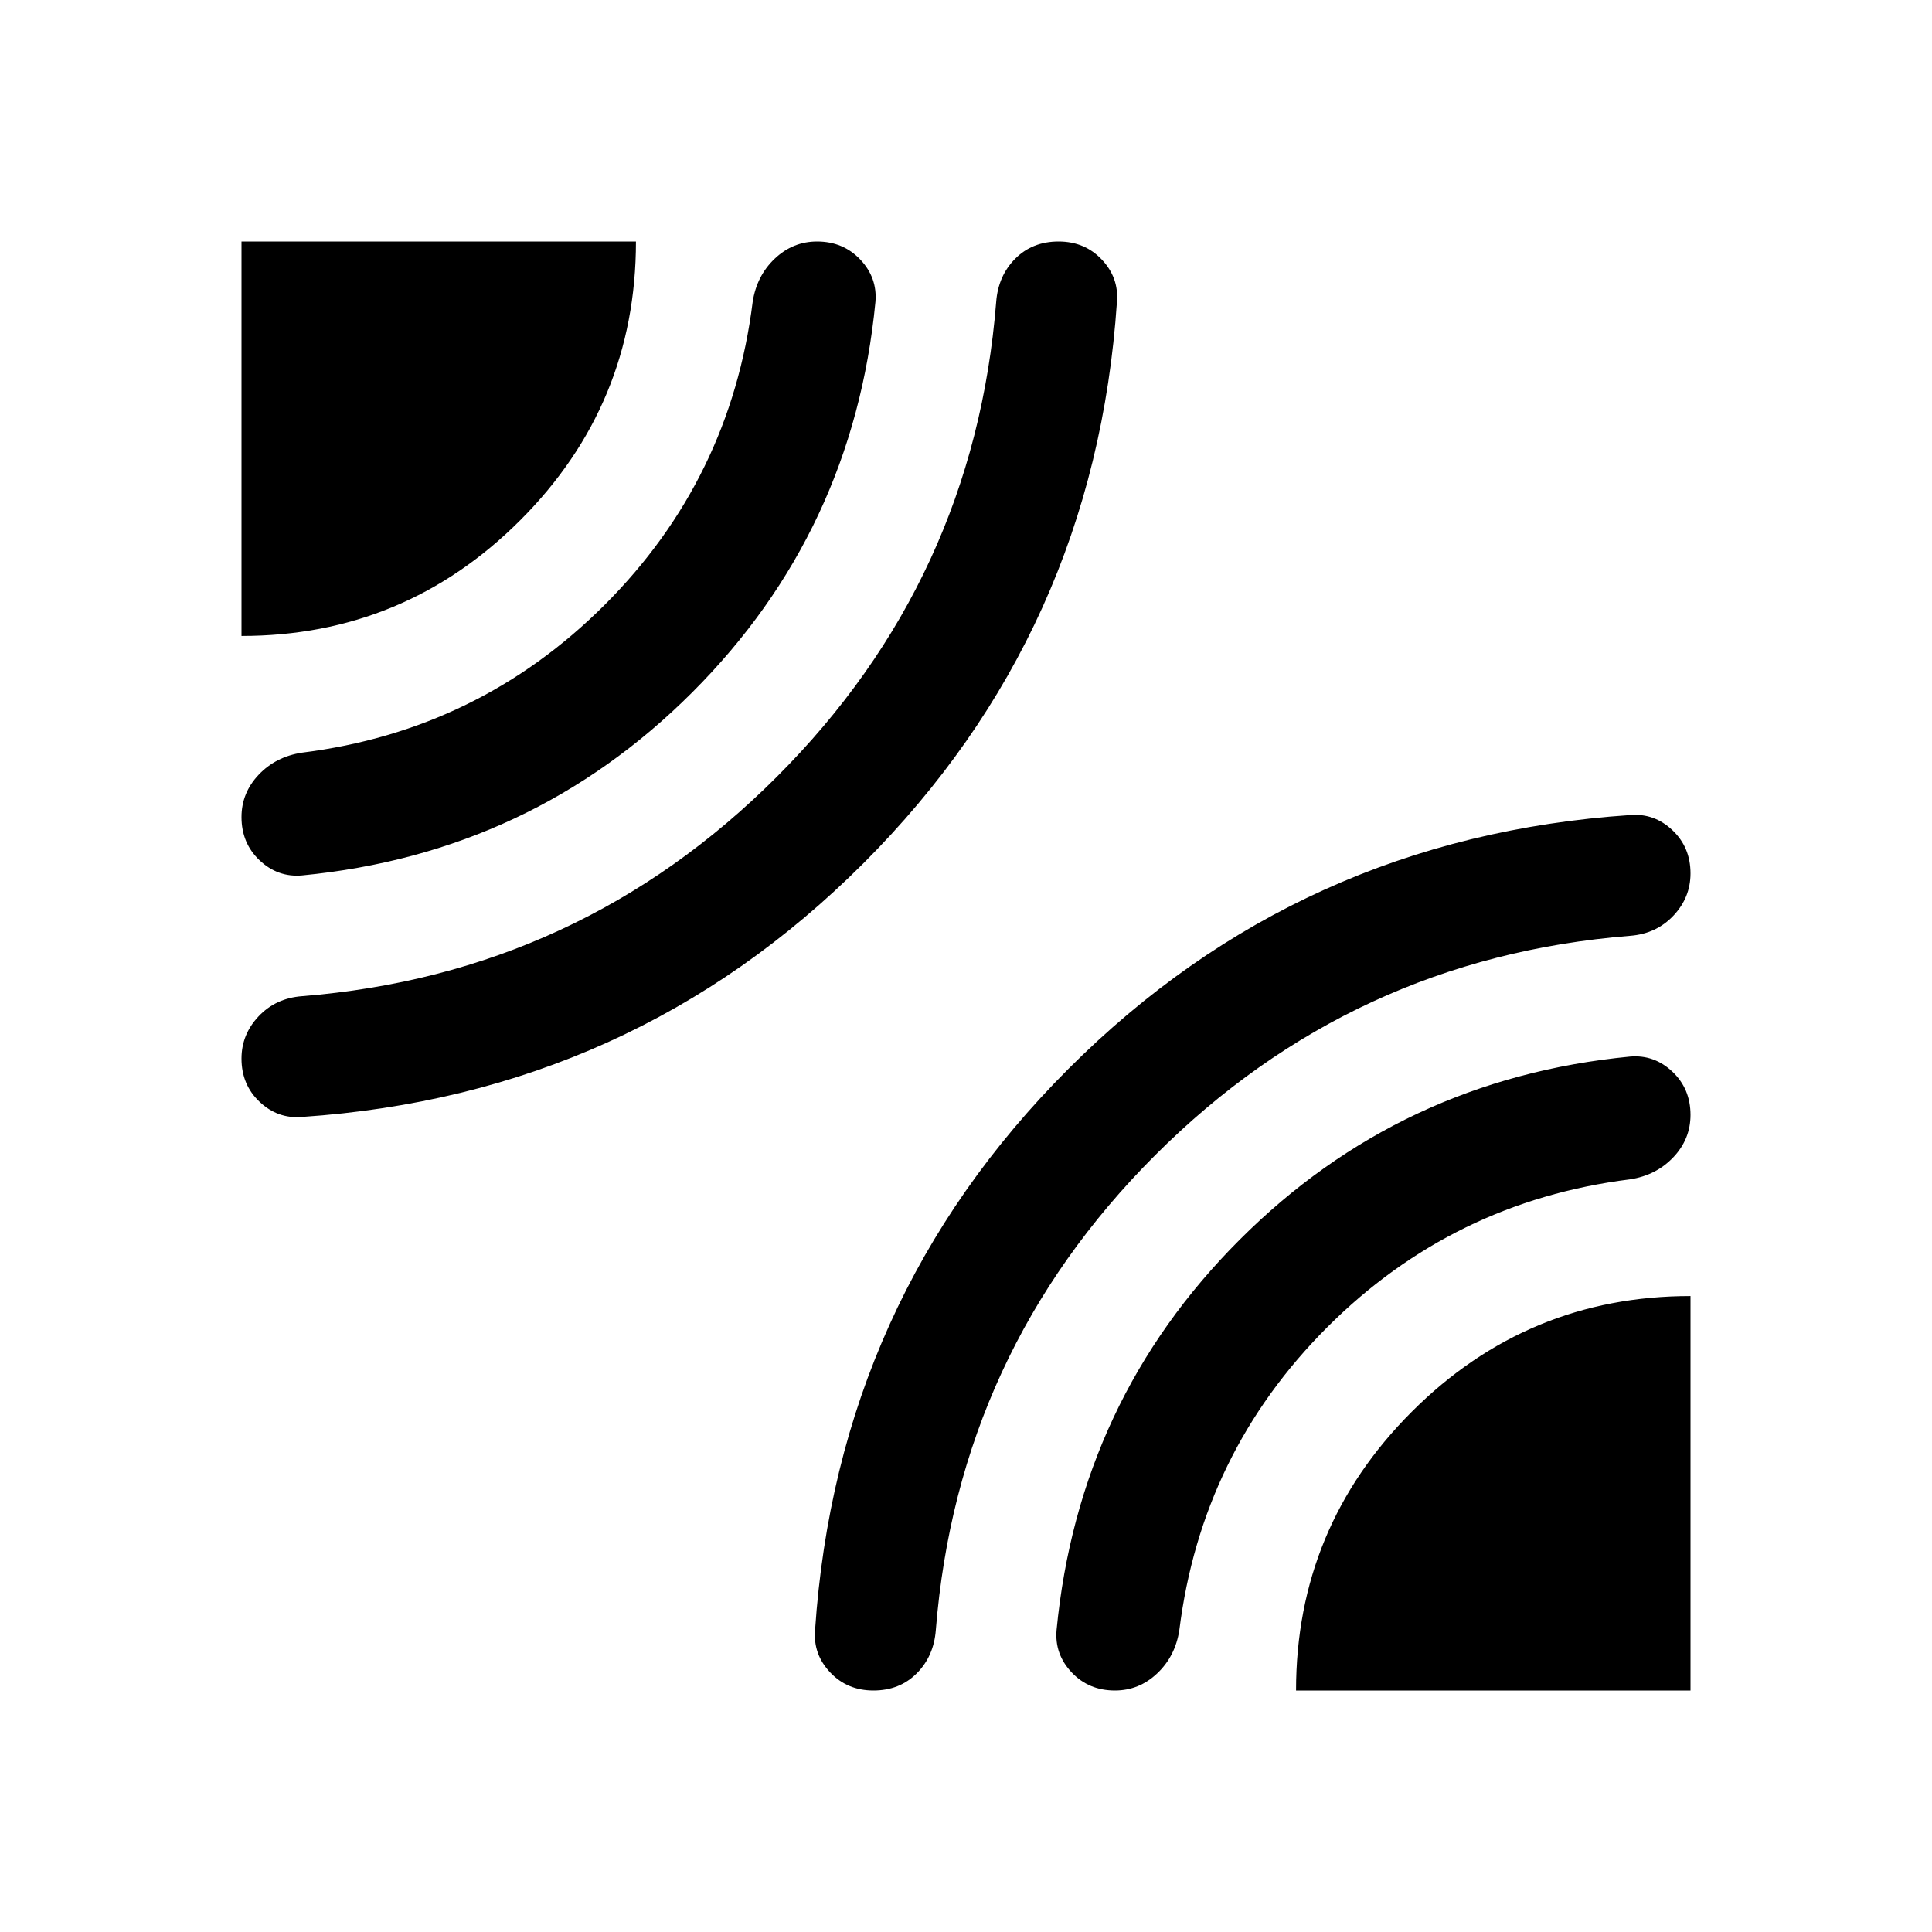 <svg xmlns="http://www.w3.org/2000/svg" width="48" height="48" viewBox="0 -960 960 960"><path d="M120-644v-196h196q0 81-57.5 138.5T120-644Zm30 239q-12 1-21-7.5t-9-21.5q0-12 8.5-21t21.5-10q138-11 236-109t109-236q1-13 9.5-21.5T526-840q13 0 21.5 9t7.5 21q-11 164-126 279T150-405Zm0-120q-12 1-21-7.5t-9-21.5q0-12 8.5-21t21.5-11q88-11 150.5-73.5T374-810q2-13 11-21.5t21-8.5q13 0 21.5 9t7.5 21q-11 114-91 194t-194 91Zm284 405q-13 0-21.5-9t-7.5-21q11-164 126-279t279-126q12-1 21 7.5t9 21.5q0 12-8.5 21T810-495q-138 11-236 109T465-150q-1 13-9.5 21.5T434-120Zm210 0q0-81 57.5-138.5T840-316v196H644Zm-90 0q-13 0-21.5-9t-7.5-21q11-114 91-194t194-91q12-1 21 7.5t9 21.5q0 12-8.5 21T810-374q-88 11-150.5 73.5T586-150q-2 13-11 21.5t-21 8.5Z"/></svg>